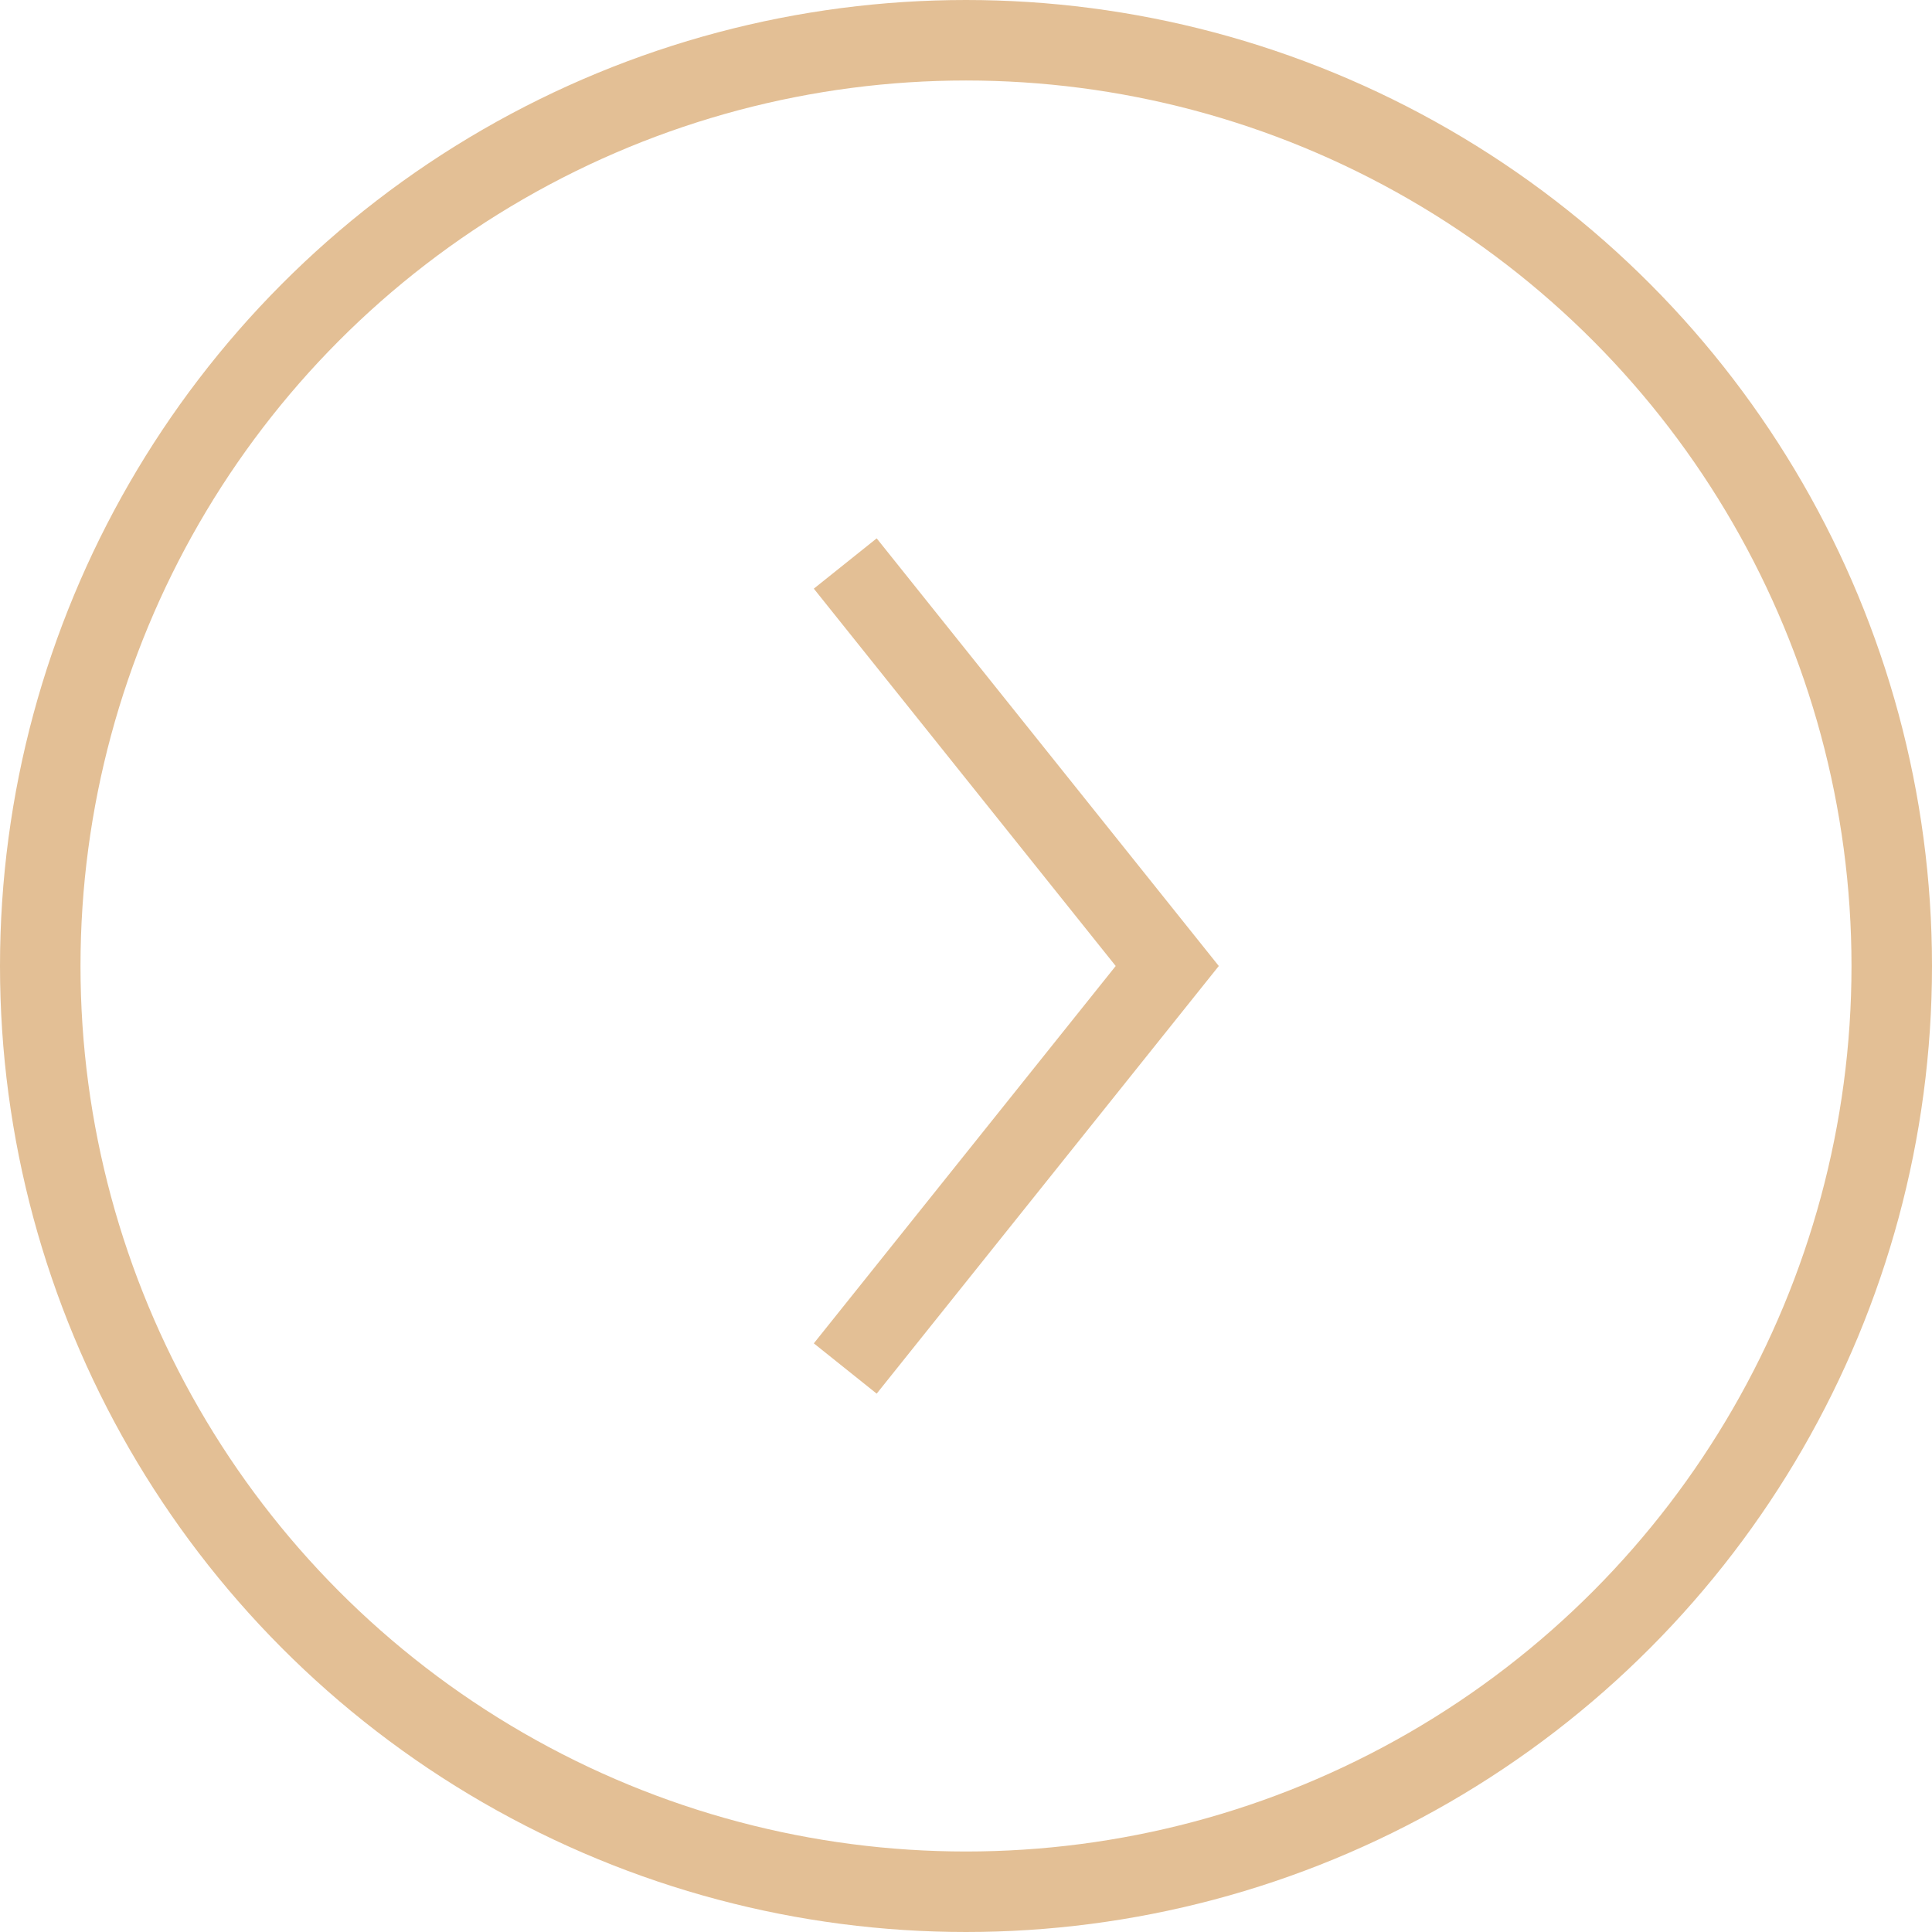 <?xml version="1.0" encoding="UTF-8"?>
<svg width="48px" height="48px" viewBox="0 0 48 48" version="1.1" xmlns="http://www.w3.org/2000/svg" xmlns:xlink="http://www.w3.org/1999/xlink">
    <!-- Generator: Sketch 43.1 (39012) - http://www.bohemiancoding.com/sketch -->
    <title>arrow-right</title>
    <desc>Created with Sketch.</desc>
    <defs></defs>
    <g id="Page-1" stroke="none" stroke-width="1" fill="none" fill-rule="evenodd">
        <g id="desktop" transform="translate(-985, -1306)" stroke="#E3BF95" stroke-width="2">
            <g id="arrow-right" transform="translate(986, 1307)">
                <ellipse id="border" cx="23" cy="23" rx="23" ry="23"></ellipse>
                <polyline id="arrow" transform="translate(24, 23) scale(-1, 1) translate(-24, -23) " points="28 13 20 23 28 33"></polyline>
            </g>
        </g>
    </g>
</svg>